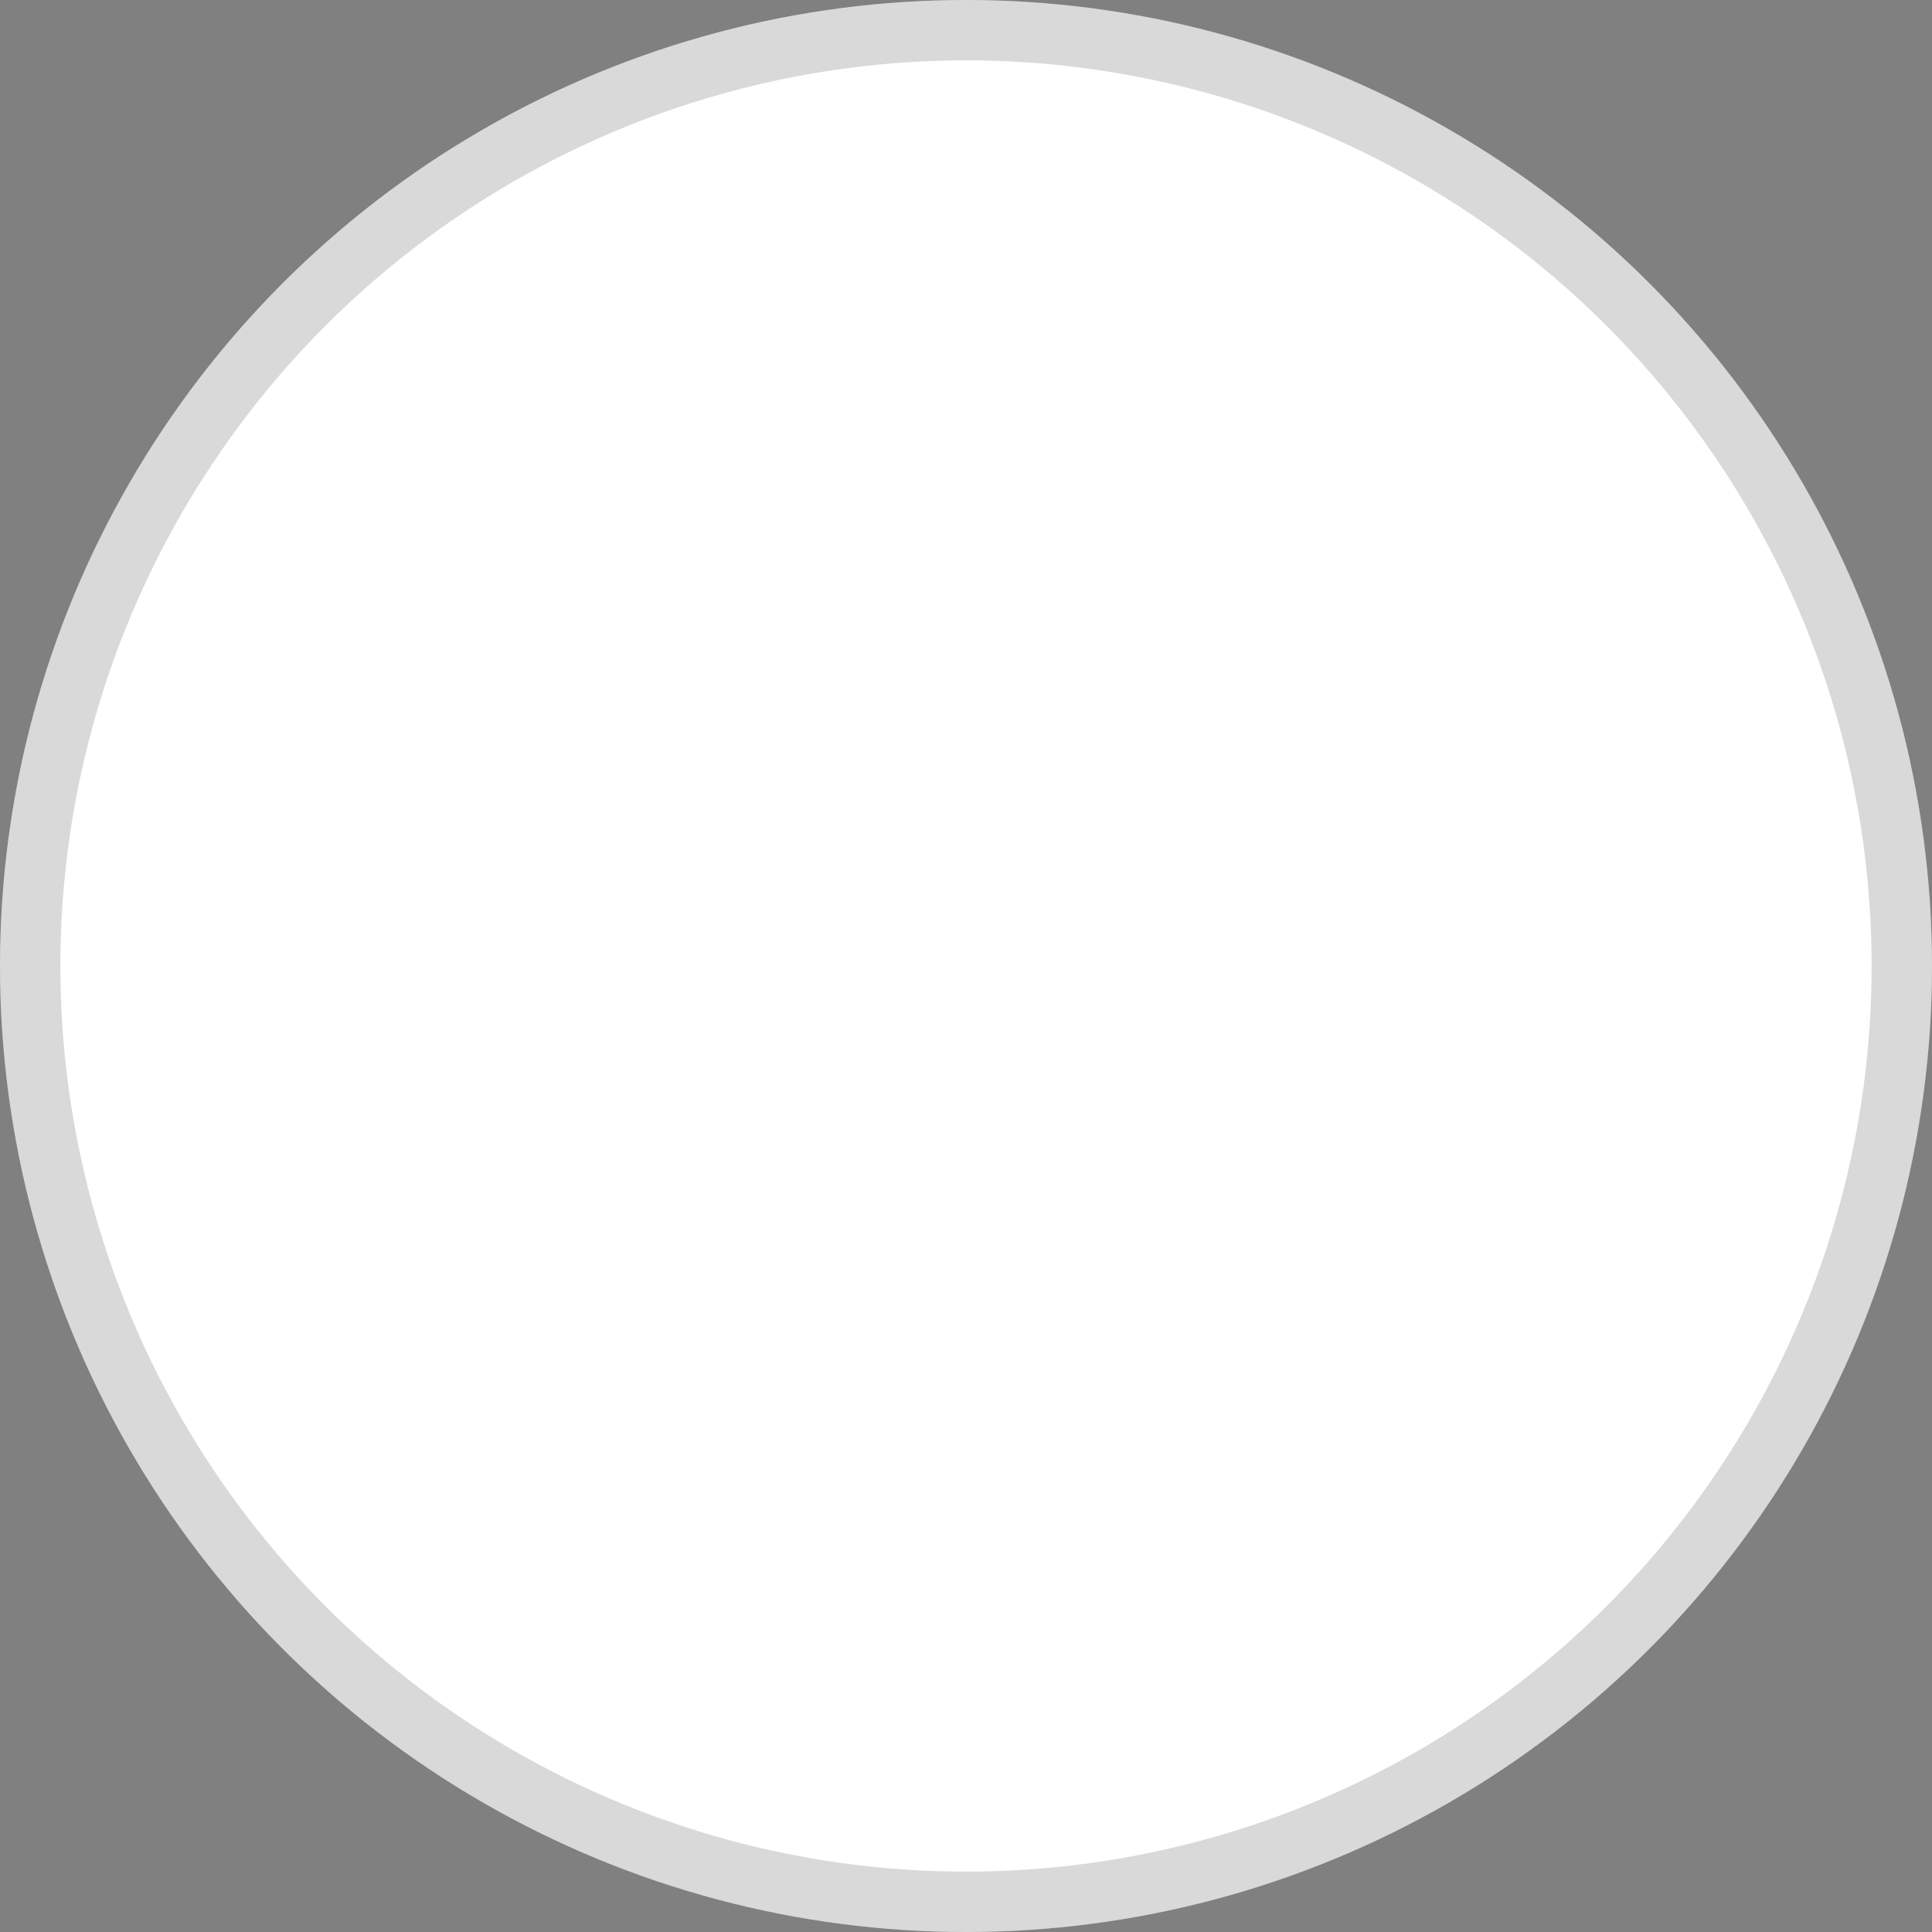 <svg width="32" height="32" viewBox="0 0 32 32" fill="none" xmlns="http://www.w3.org/2000/svg">
<rect x="0" y="0" width="32" height="32" fill="#808080" stroke="none"/>
<g id="Radio">
<g id="Ellipse 21">
<circle cx="16" cy="16" r="16" fill="white"/>
<circle cx="16" cy="16" r="15.5" stroke="black" stroke-opacity="0.15"/>
</g>
</g>
</svg>

